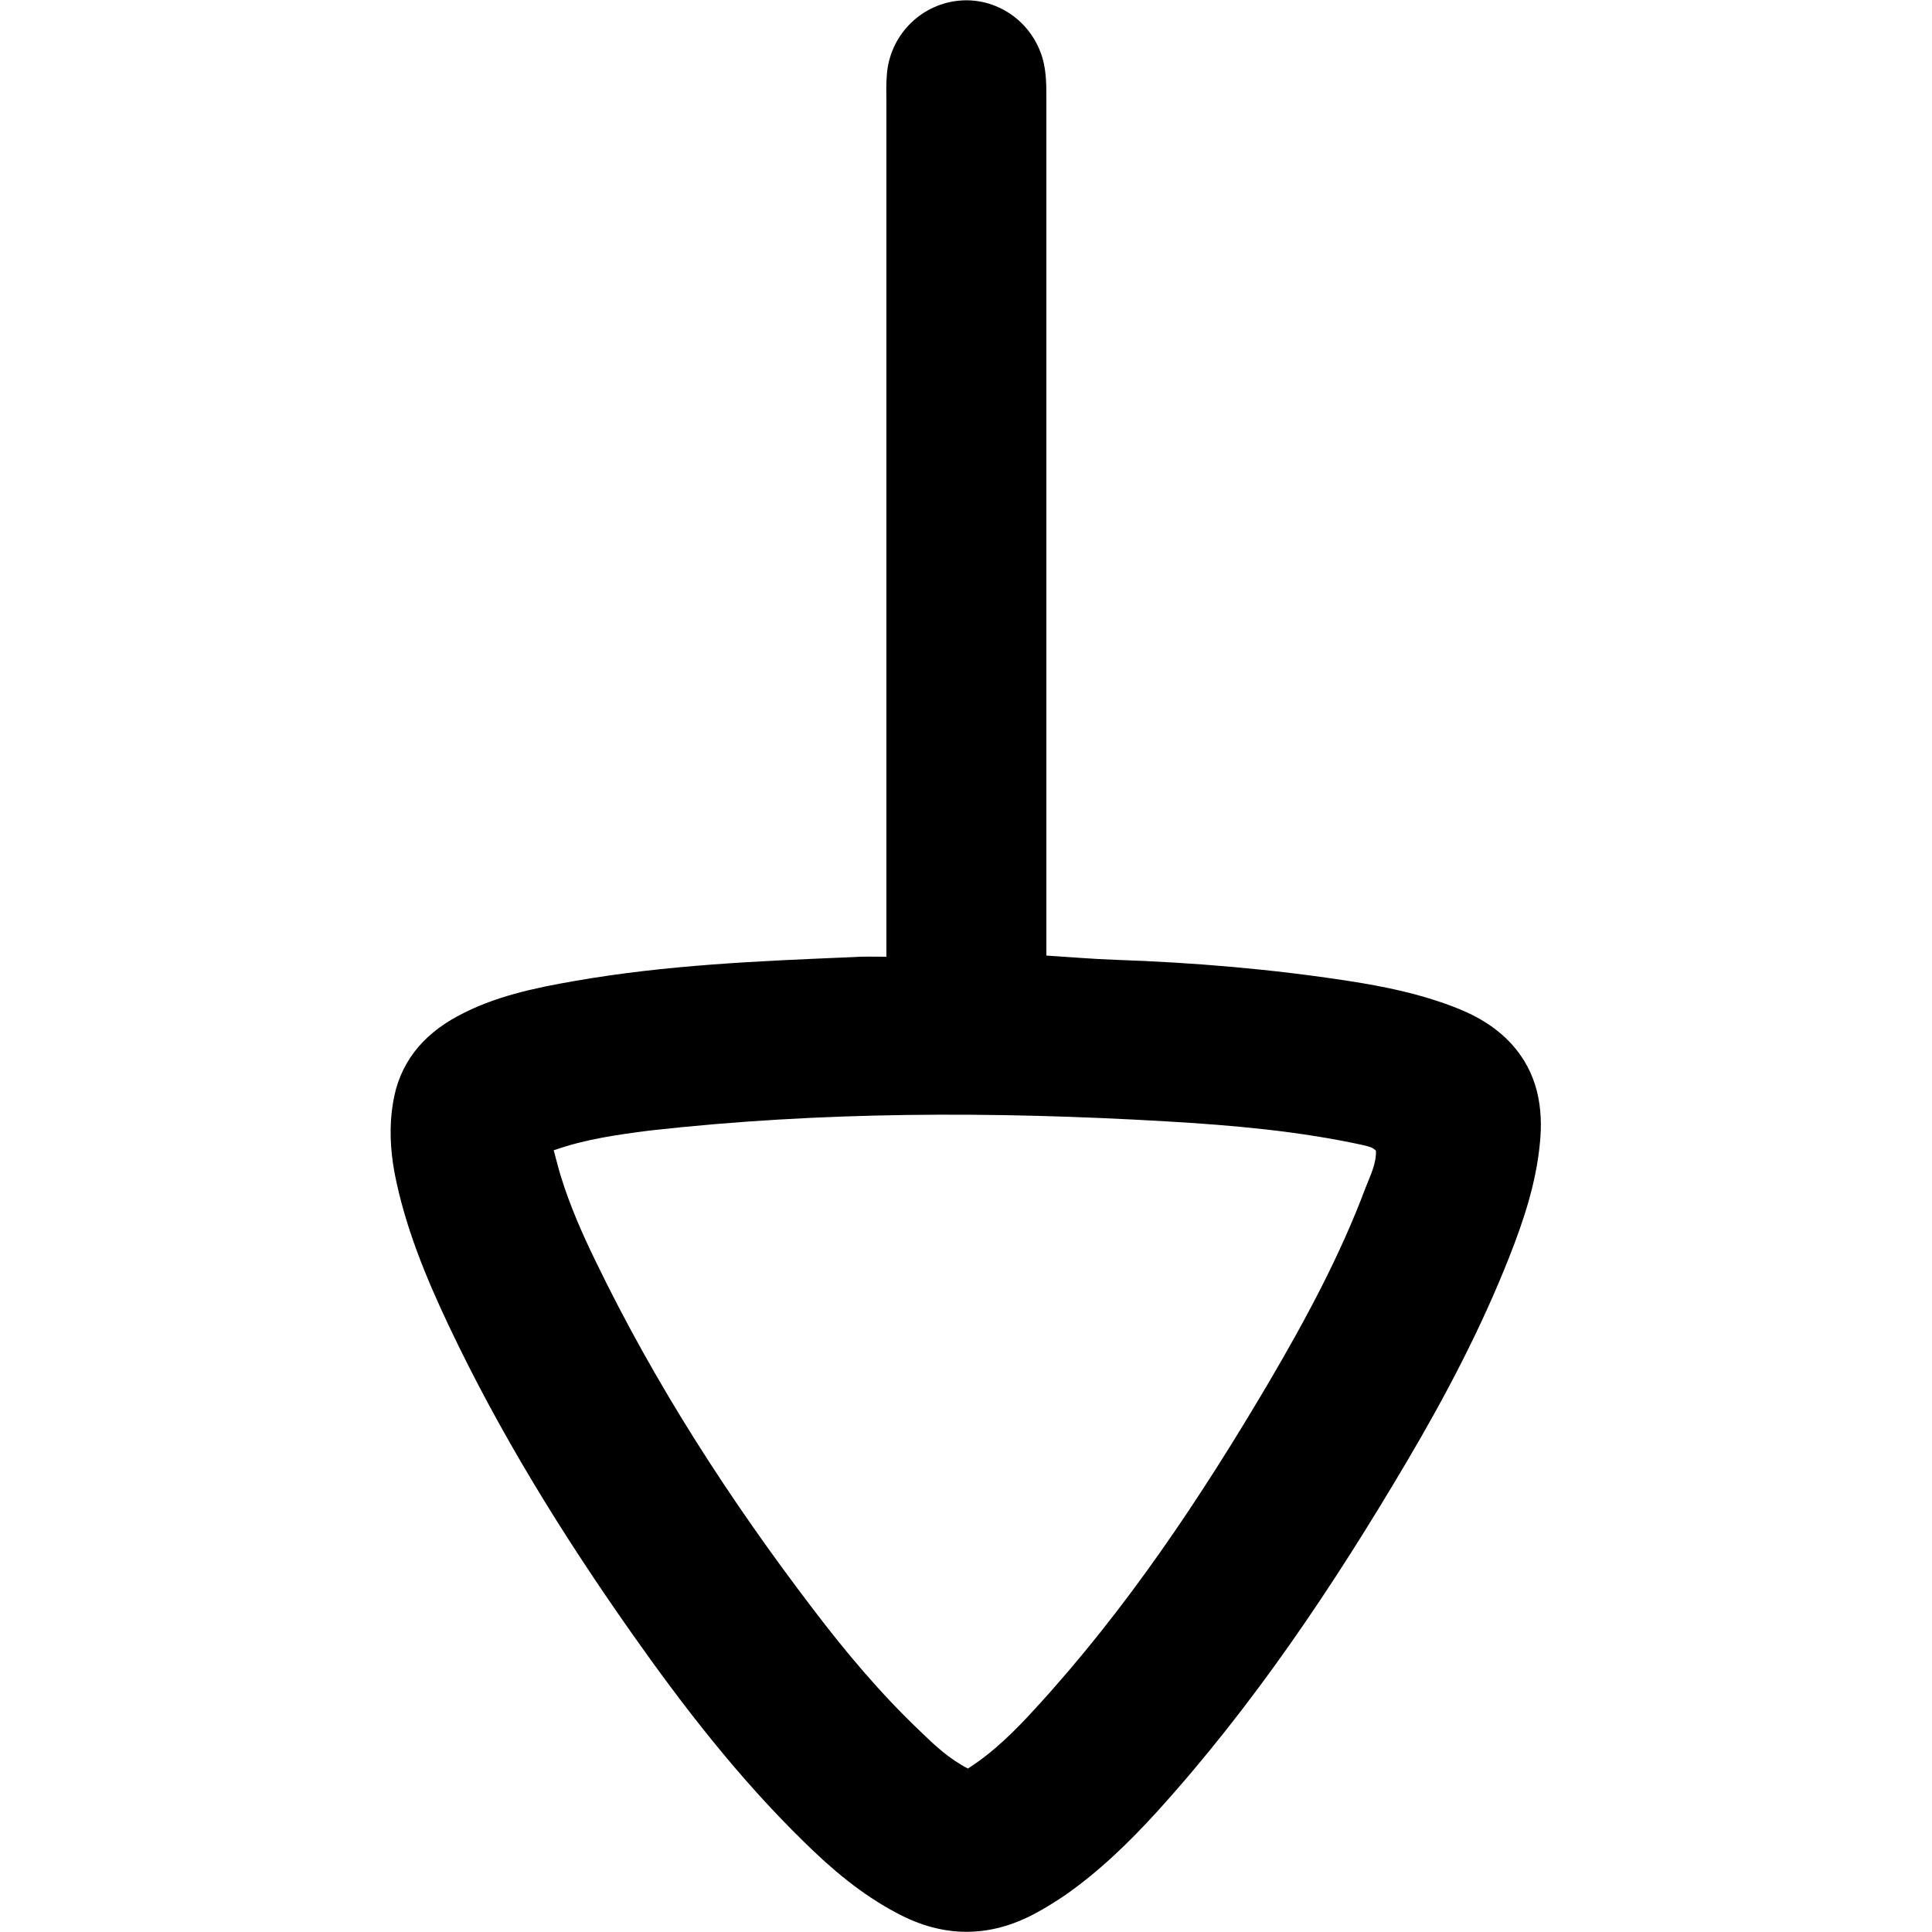 <svg xmlns="http://www.w3.org/2000/svg" viewBox="0 0 500 500" style="enable-background:new 0 0 500 500" xml:space="preserve"><path d="M229.4 247.6V26.7c0-2.4-.1-4.8.1-7.1.6-10.1 8.4-18.3 18.4-19.4 10-1.1 19.3 5.4 22 15.2.9 3.4.9 6.8.9 10.3v221.6c6.3.4 12.1.9 17.9 1.1 20.3.7 40.5 2.4 60.5 5.5 9 1.4 17.8 3.2 26.3 6.4 6 2.2 11.4 5.2 15.7 9.9 6.7 7.4 8.3 16.4 7.3 25.9-1 10.2-4.2 19.8-7.9 29.2-7.3 18.5-16.5 36-26.6 53.1-18.9 32-39.5 62.8-64.5 90.4-7.3 8-15 15.5-23.9 21.7-2.5 1.7-5.1 3.3-7.7 4.7-11.9 6.4-23.9 6.3-35.8-.1-9.1-4.8-16.8-11.3-24-18.4-16.9-16.5-31.3-35.1-44.8-54.3-17.8-25.3-34-51.5-47.2-79.4-6-12.7-11.3-25.6-14-39.5-1.1-6-1.4-12.1-.4-18 1.6-10.3 7.6-17.6 16.7-22.5 9.4-5.1 19.8-7.3 30.2-9.1 23.9-4.2 48-5.2 72.1-6.2 2.6-.2 5.2-.1 8.7-.1zm-86.1 50.1c.7 2.5 1.2 4.7 1.9 6.9 2.3 7.4 5.4 14.5 8.8 21.5 15.5 32.1 34.8 62 56.4 90.3 8.5 11.2 17.5 21.9 27.7 31.6 3.7 3.6 7.4 7.1 12.4 9.7 6.7-4.3 12.2-9.8 17.4-15.5 23.6-25.7 42.8-54.5 60.5-84.5 9.5-16.2 18.4-32.7 25-50.3 1.2-3.1 2.8-6.2 2.7-9.6-1-1-2.1-1.1-3.1-1.4-16.9-3.7-34.1-5.2-51.3-6.2-44.6-2.6-89.2-2.6-133.7 2.4-8.4 1.1-16.5 2.2-24.7 5.1z"/></svg>